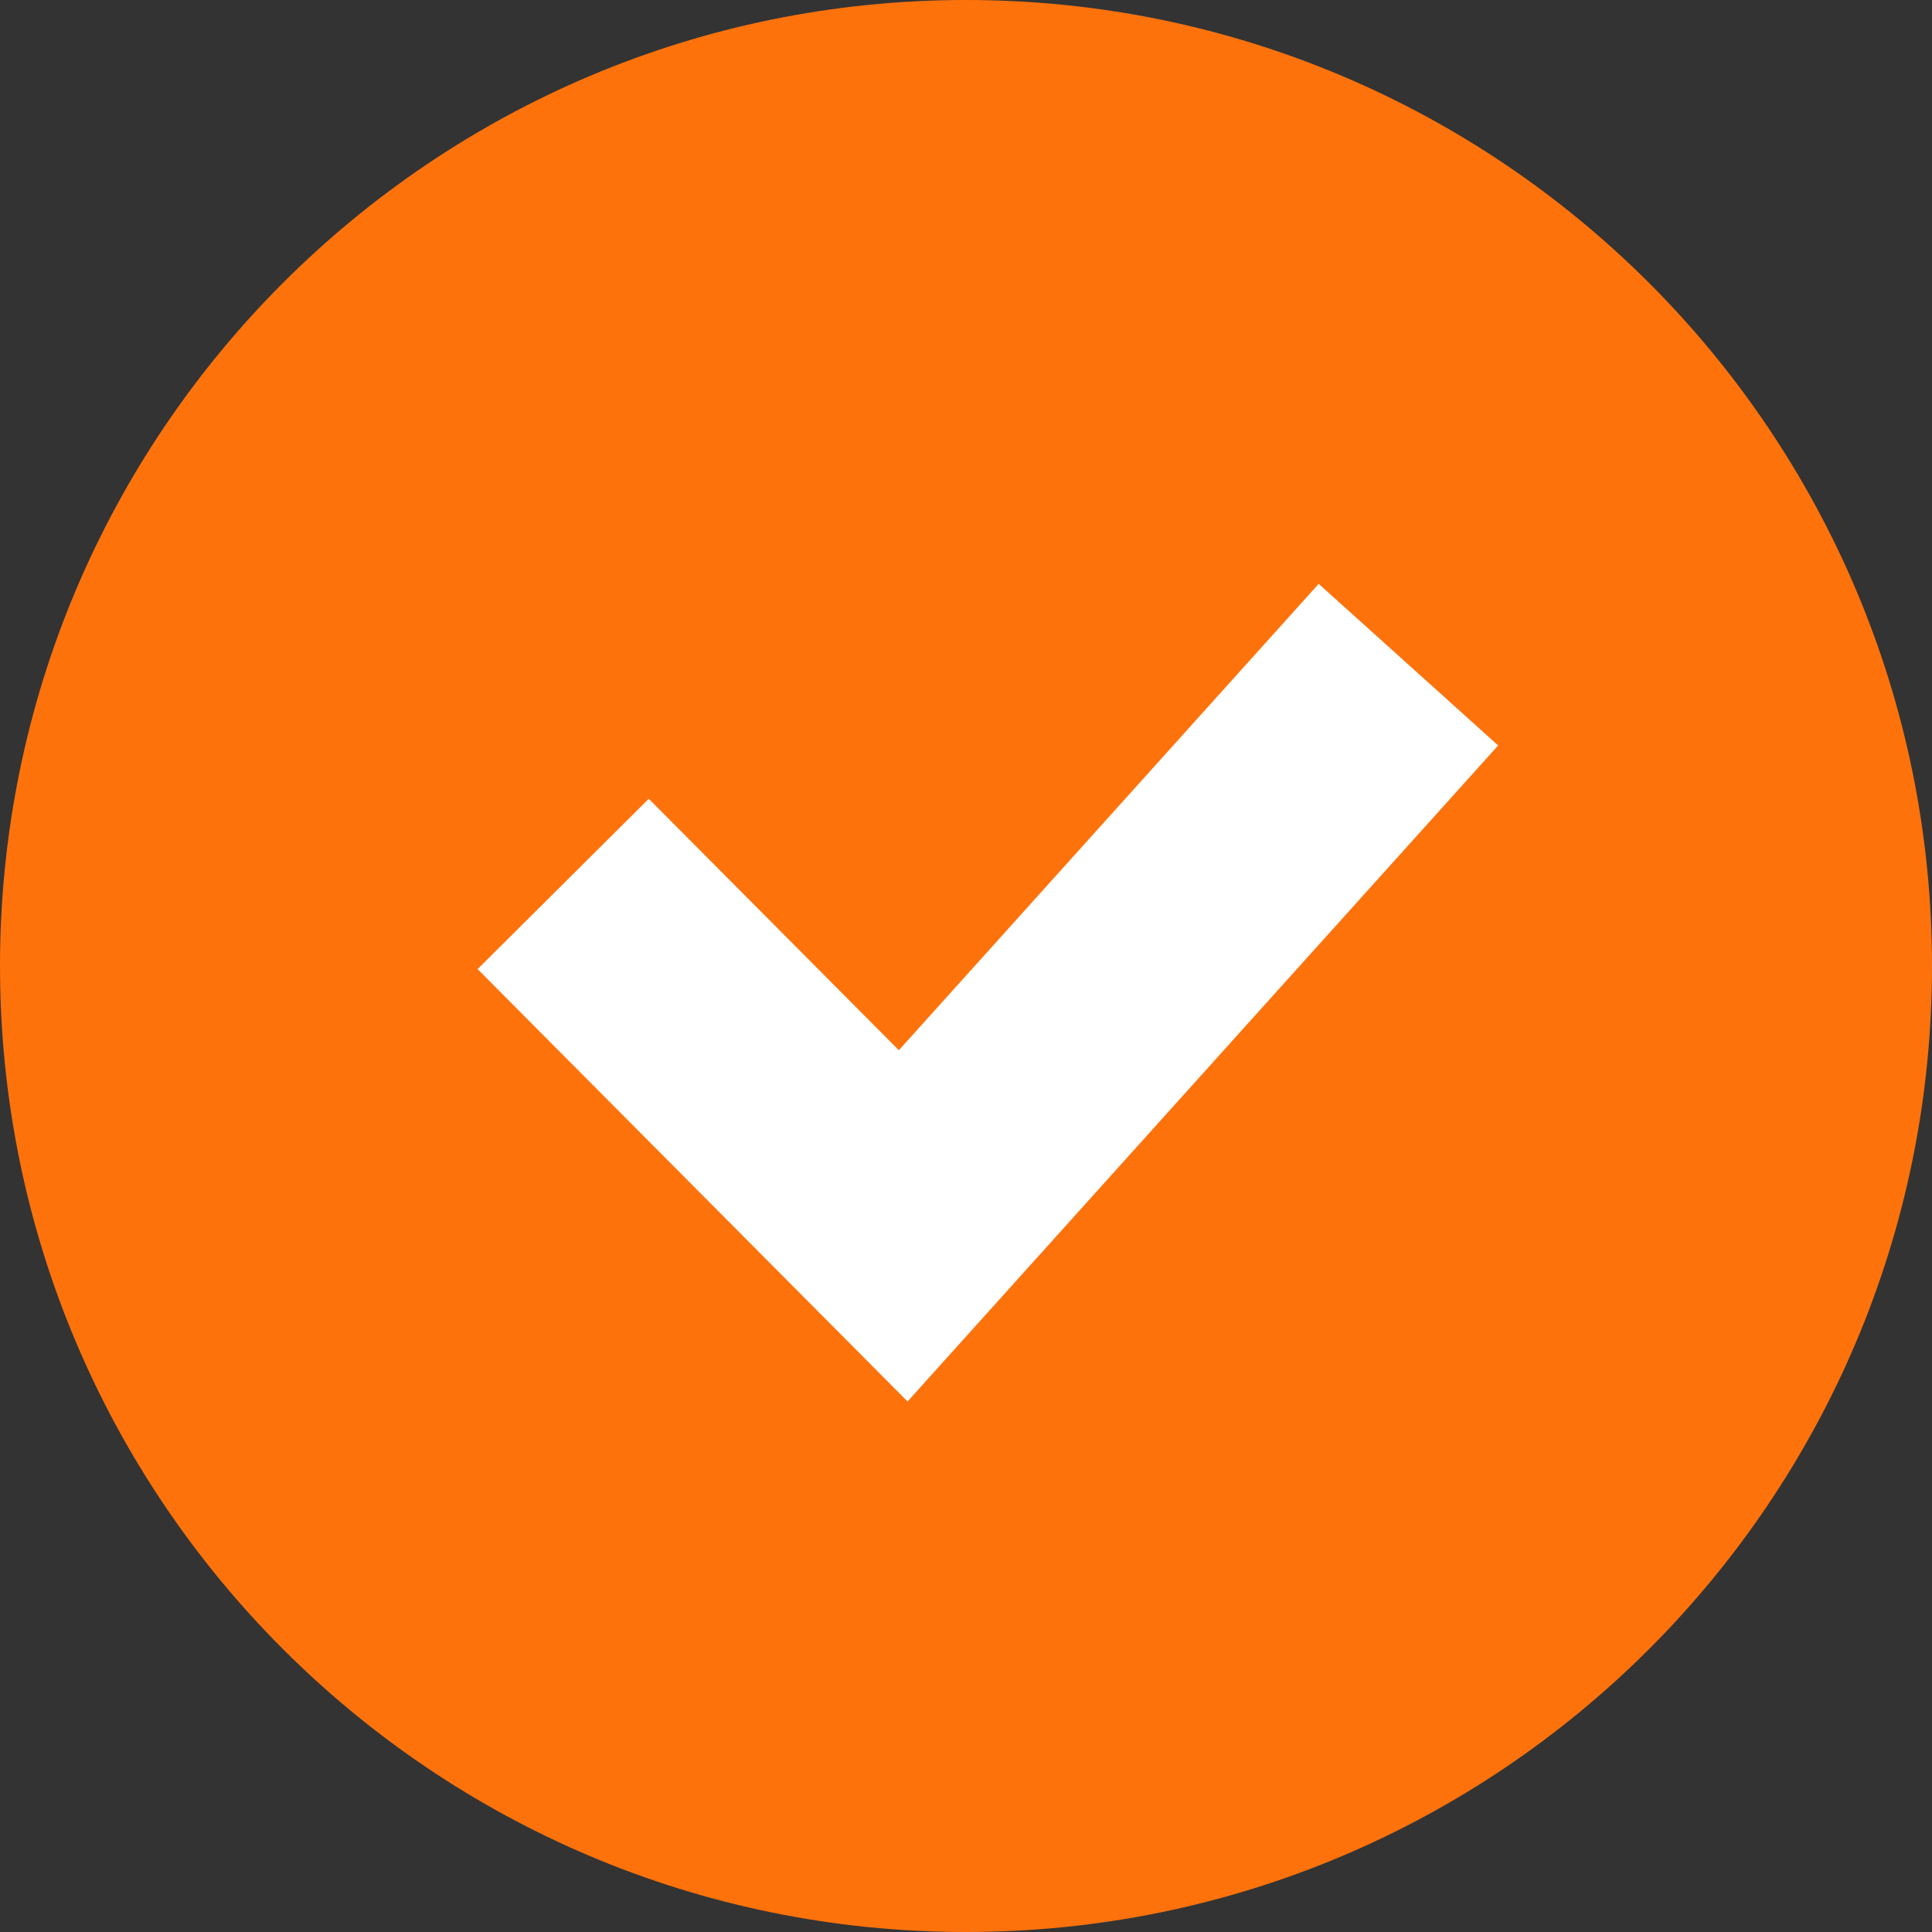 <svg width="20" height="20" viewBox="0 0 20 20" fill="none" xmlns="http://www.w3.org/2000/svg">
<rect x="0" y="0" width="20" height="20" fill="#333333" stroke="none"/>
<g id="a">
<path id="Vector" d="M10 20C15.523 20 20 15.523 20 10C20 4.477 15.523 0 10 0C4.477 0 0 4.477 0 10C0 15.523 4.477 20 10 20Z" fill="#FE720C"/>
<path id="Vector (Stroke)" fill-rule="evenodd" clip-rule="evenodd" d="M15.509 7.717L9.395 14.508L4.944 10.032L6.716 8.269L9.305 10.872L13.651 6.044L15.509 7.717Z" fill="white"/>
</g>
</svg>

